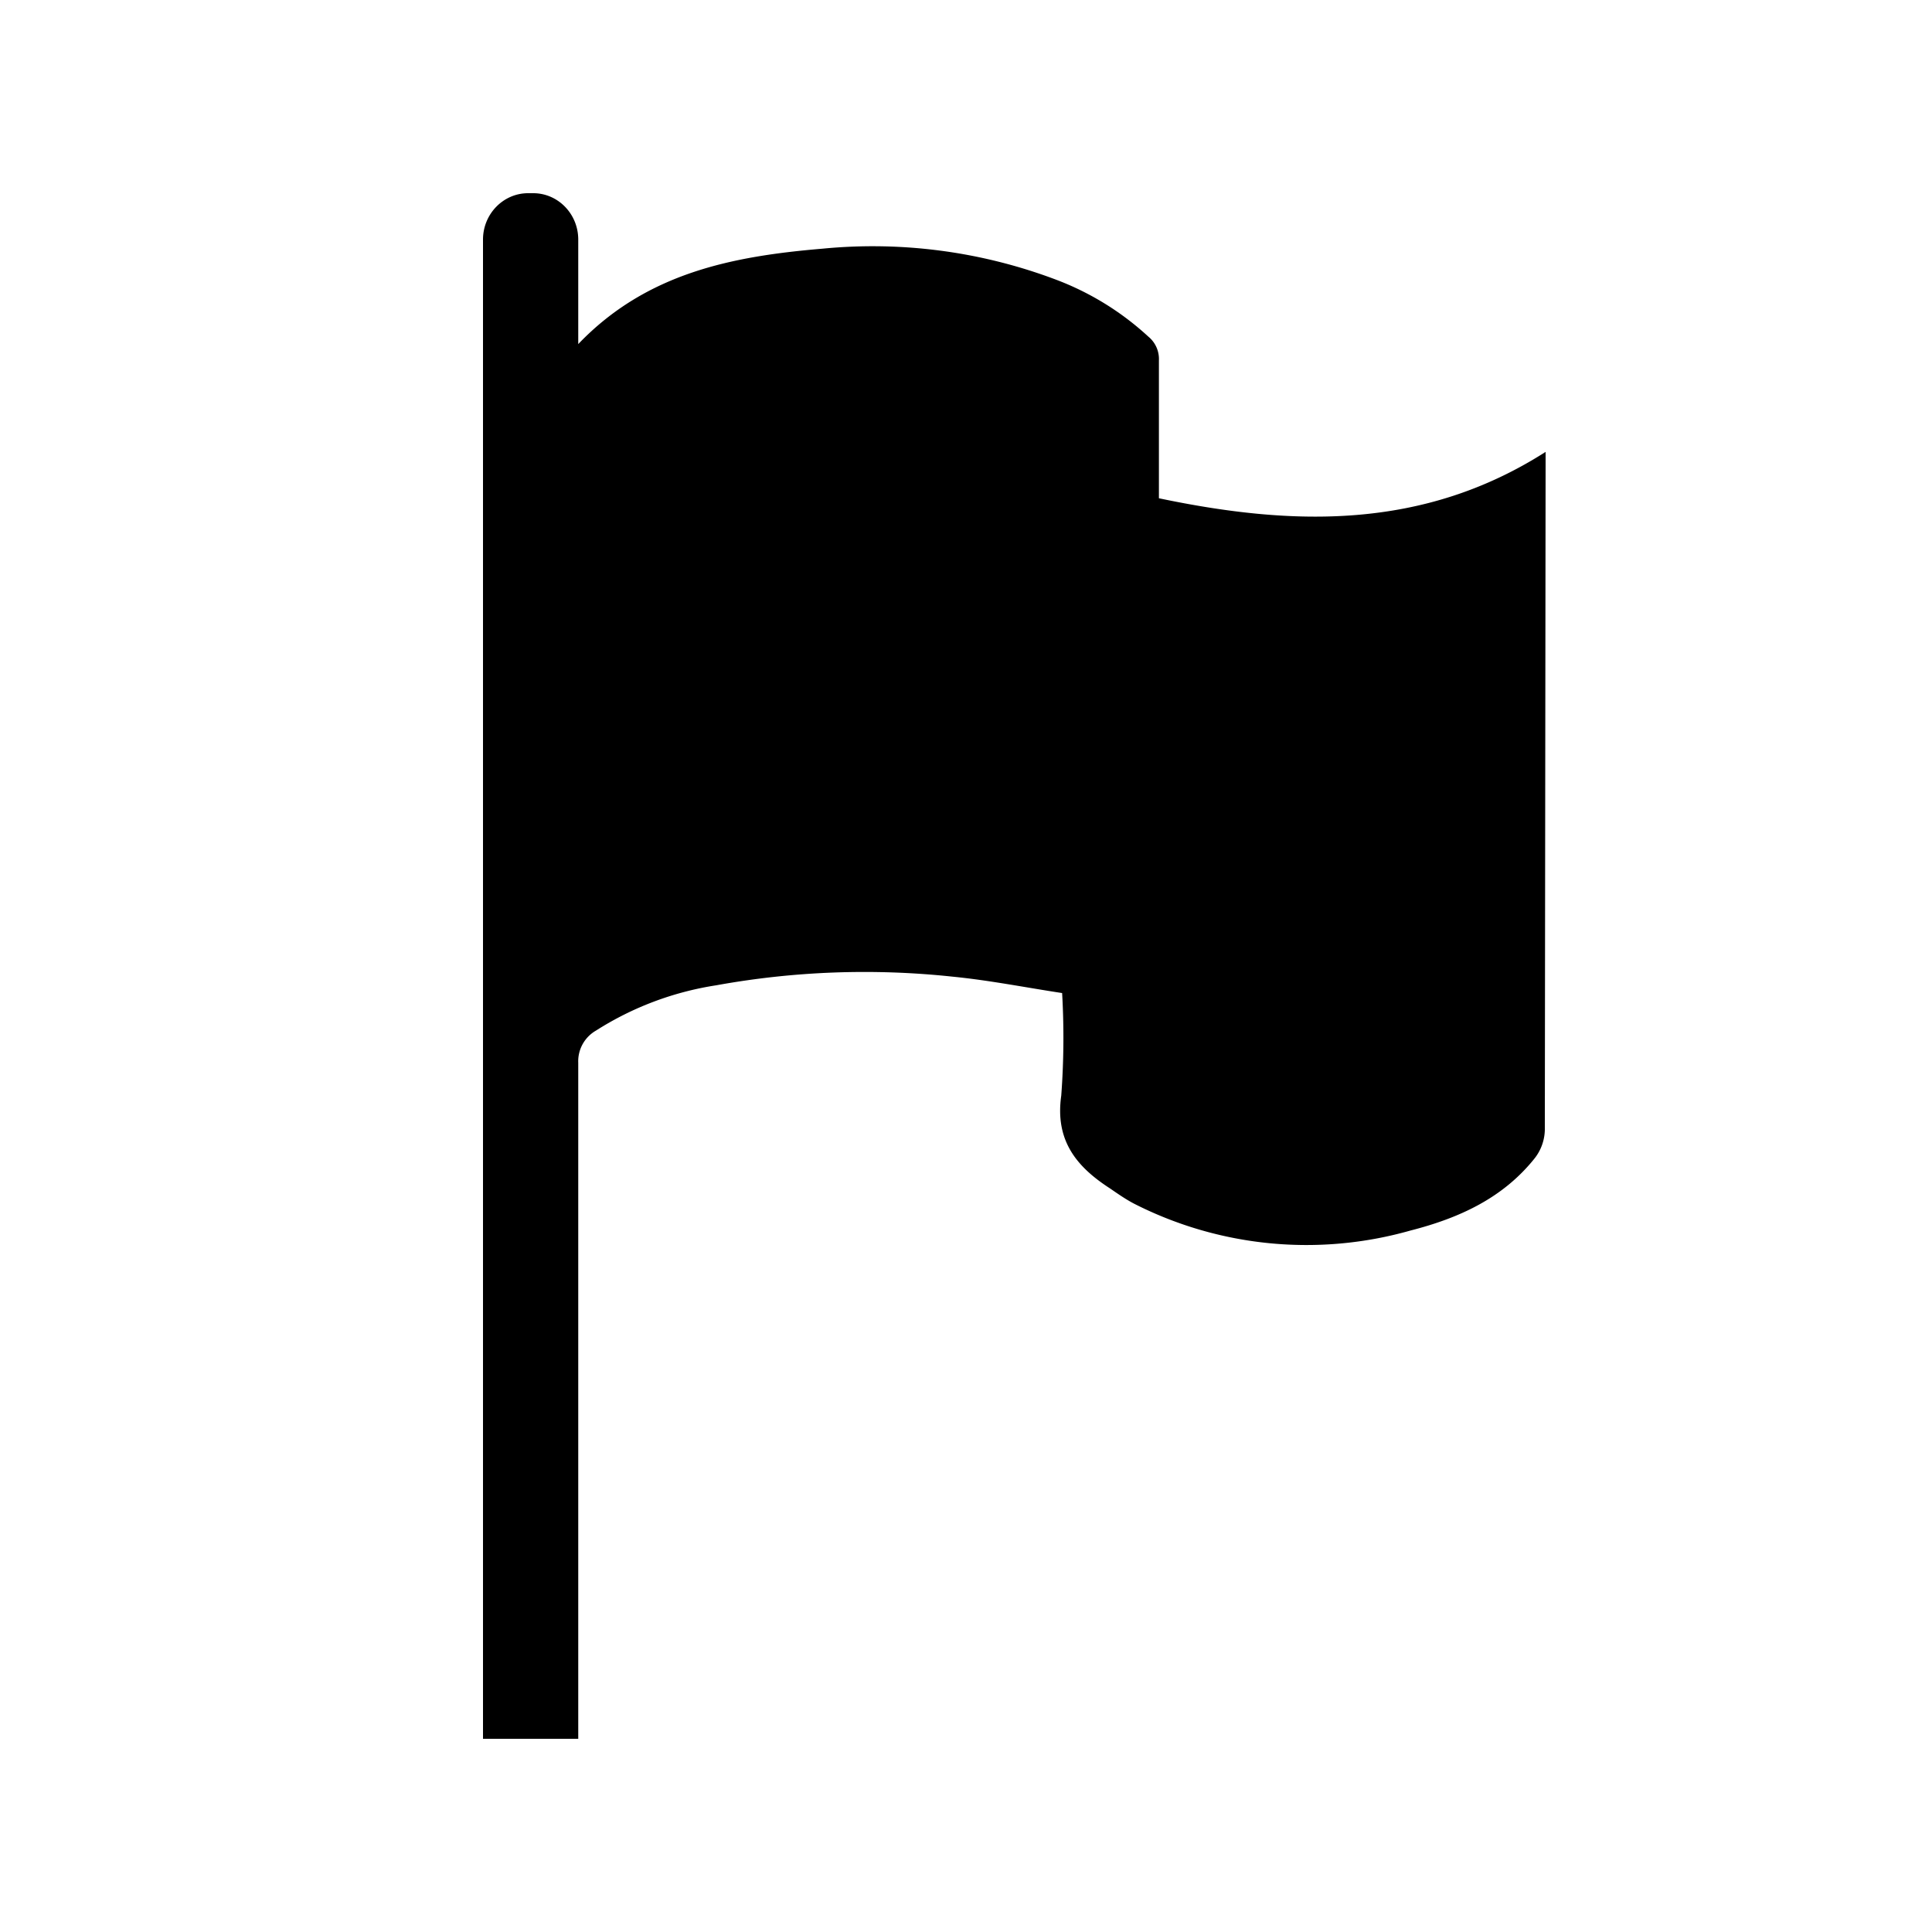 <svg xmlns="http://www.w3.org/2000/svg" width="20" height="20" viewBox="0 0 20 20">
    <path fill-rule="evenodd" d="M15.992 11.697a.494.494 0 01-.1.287c-.334.423-.796.628-1.293.755a3.936 3.936 0 01-2.856-.277c-.087-.045-.17-.103-.253-.16-.345-.223-.57-.494-.504-.96a8.05 8.05 0 00.009-1.062c-.381-.058-.758-.133-1.137-.17a8.59 8.59 0 00-2.445.09 3.228 3.228 0 00-1.244.469.366.366 0 00-.183.333V18H5V2.48c0-.265.21-.48.467-.48h.053c.257 0 .466.215.466.48v1.082c.708-.74 1.604-.91 2.532-.988a5.37 5.37 0 012.411.32c.354.133.679.333.959.591a.3.3 0 01.109.247v1.426c1.388.291 2.735.33 4.003-.48v.138l-.008 6.882z"/>
</svg>
